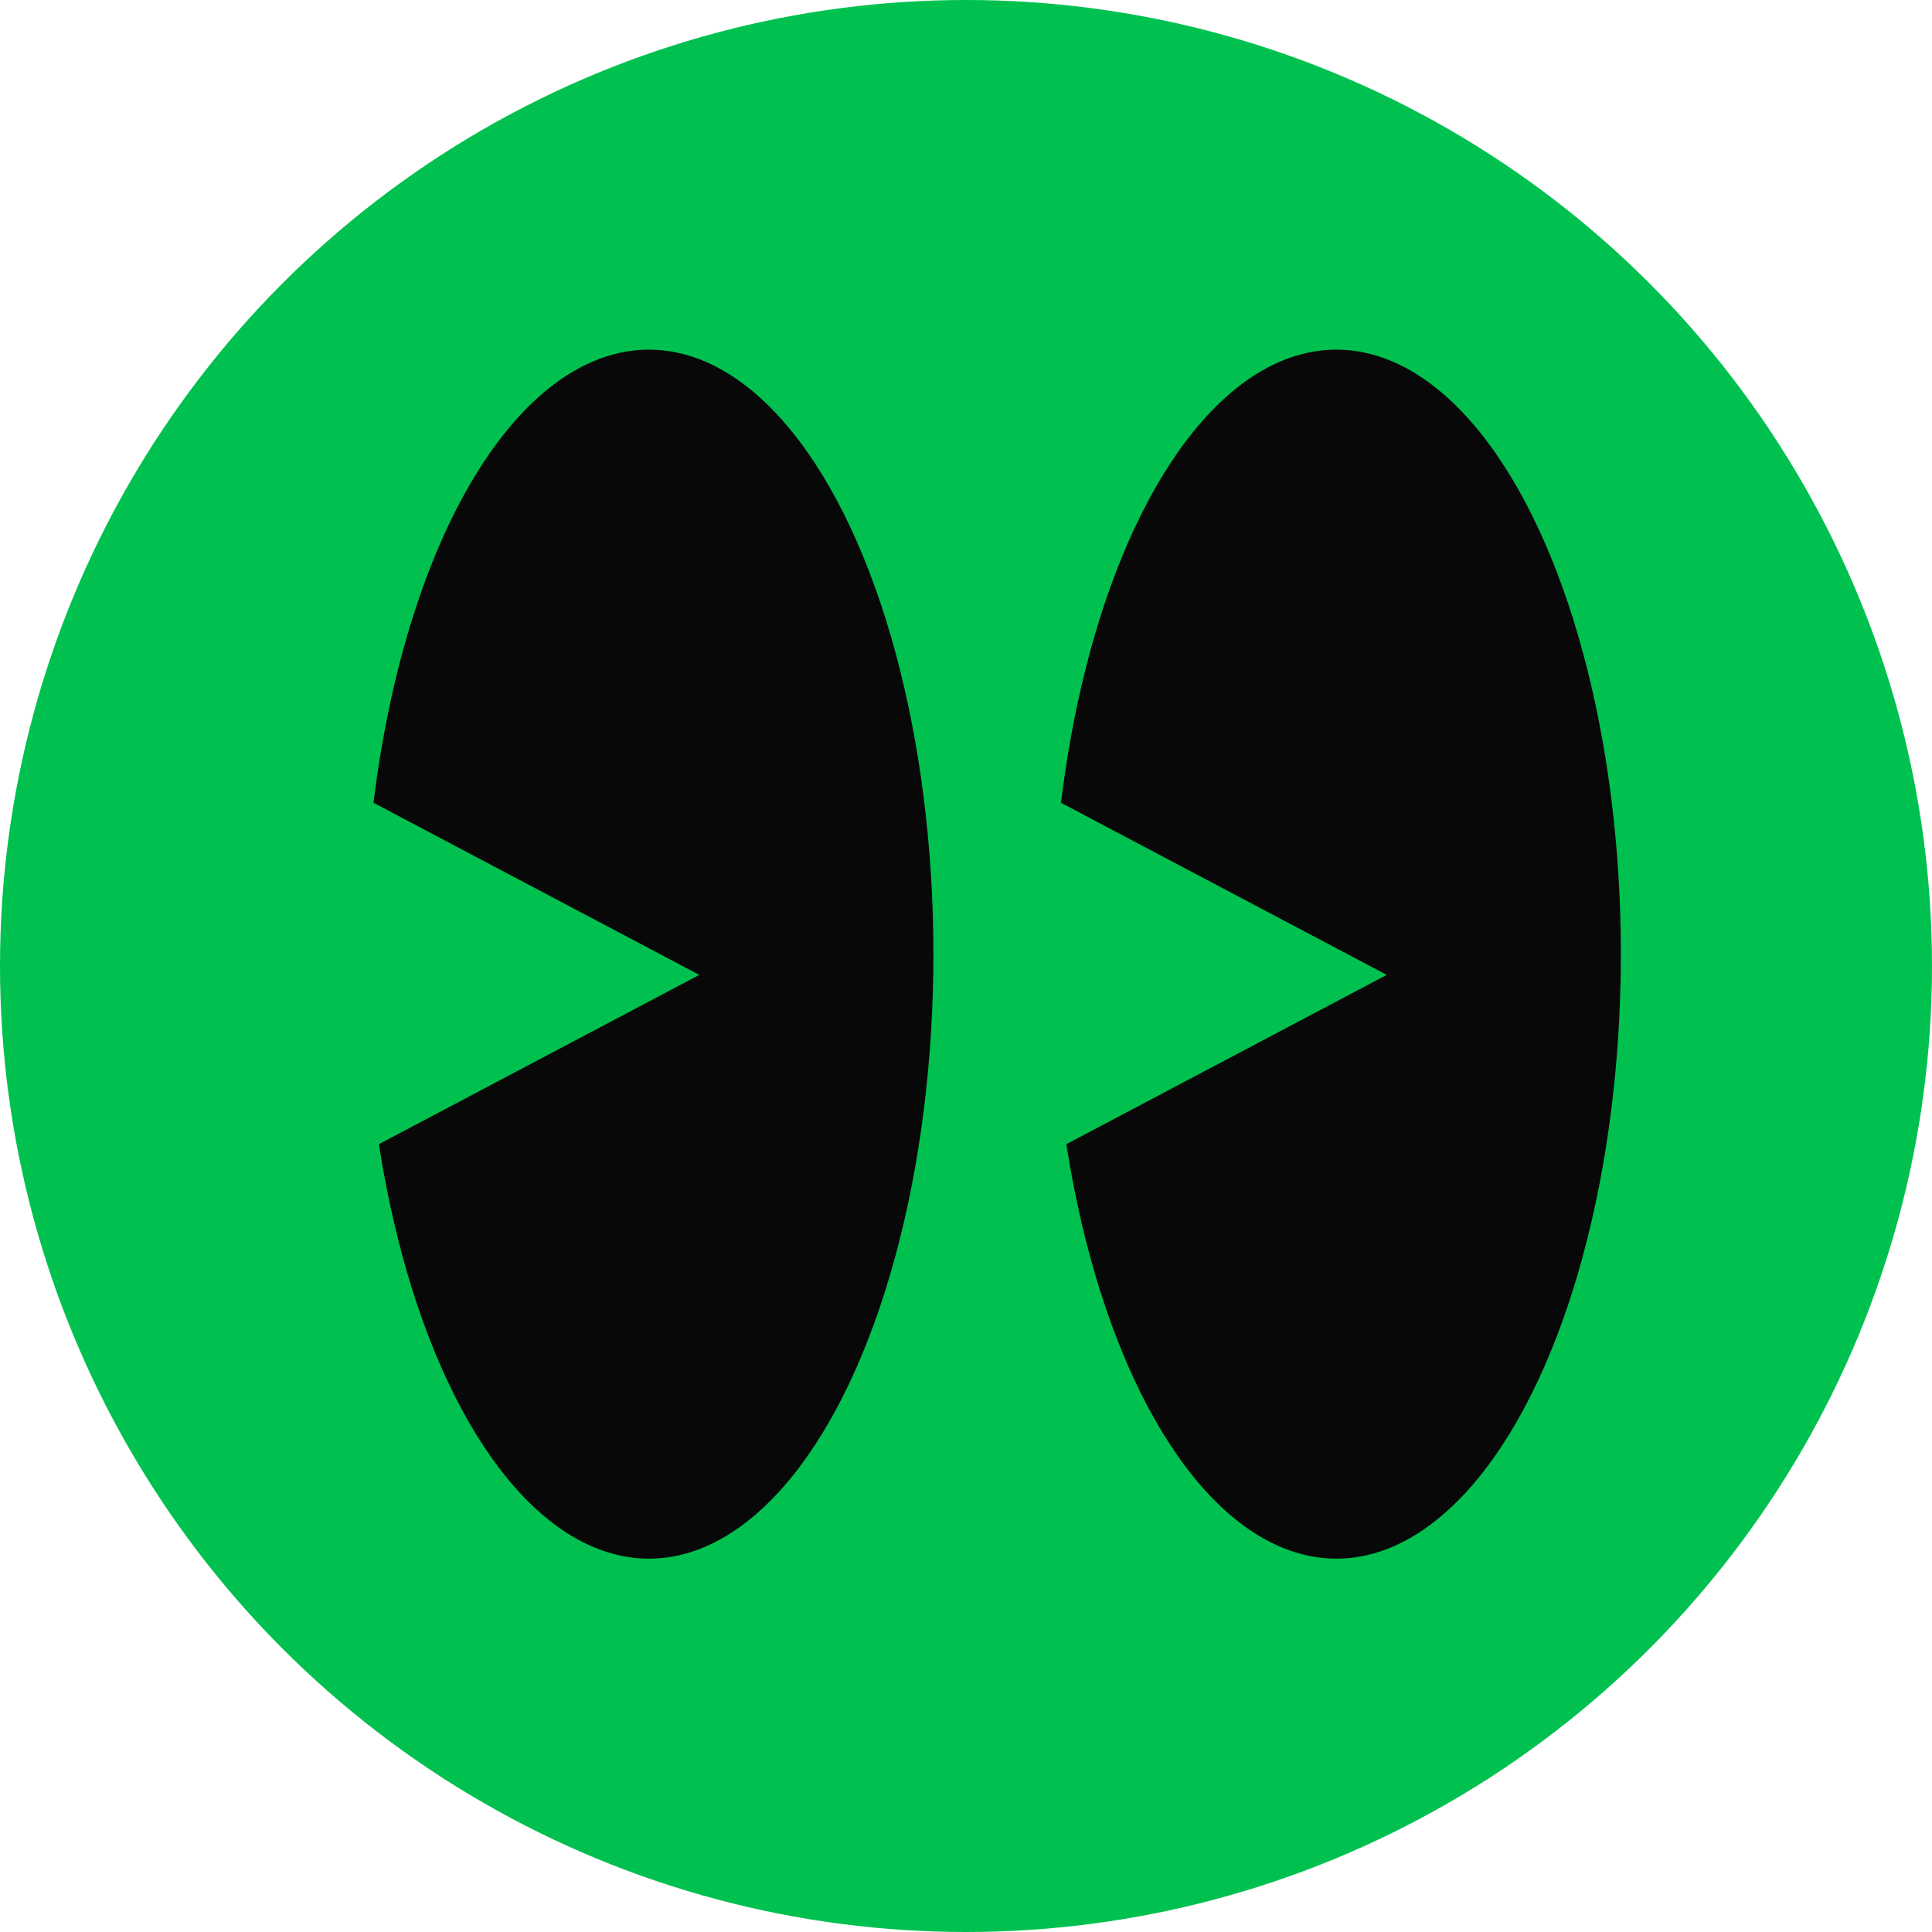 <svg width="367" height="367" viewBox="0 0 367 367" fill="none" xmlns="http://www.w3.org/2000/svg">
<circle cx="183.5" cy="183.5" r="183.5" fill="#00C14F"/>
<ellipse cx="123.271" cy="181.249" rx="54.037" ry="114.828" fill="#080808"/>
<ellipse cx="253.86" cy="181.249" rx="54.037" ry="114.828" fill="#080808"/>
<path d="M132.84 185.189L68.249 219.312L68.249 151.066L132.84 185.189Z" fill="#00C14F"/>
<path d="M263.429 185.189L198.839 219.312L198.839 151.066L263.429 185.189Z" fill="#00C14F"/>
</svg>
